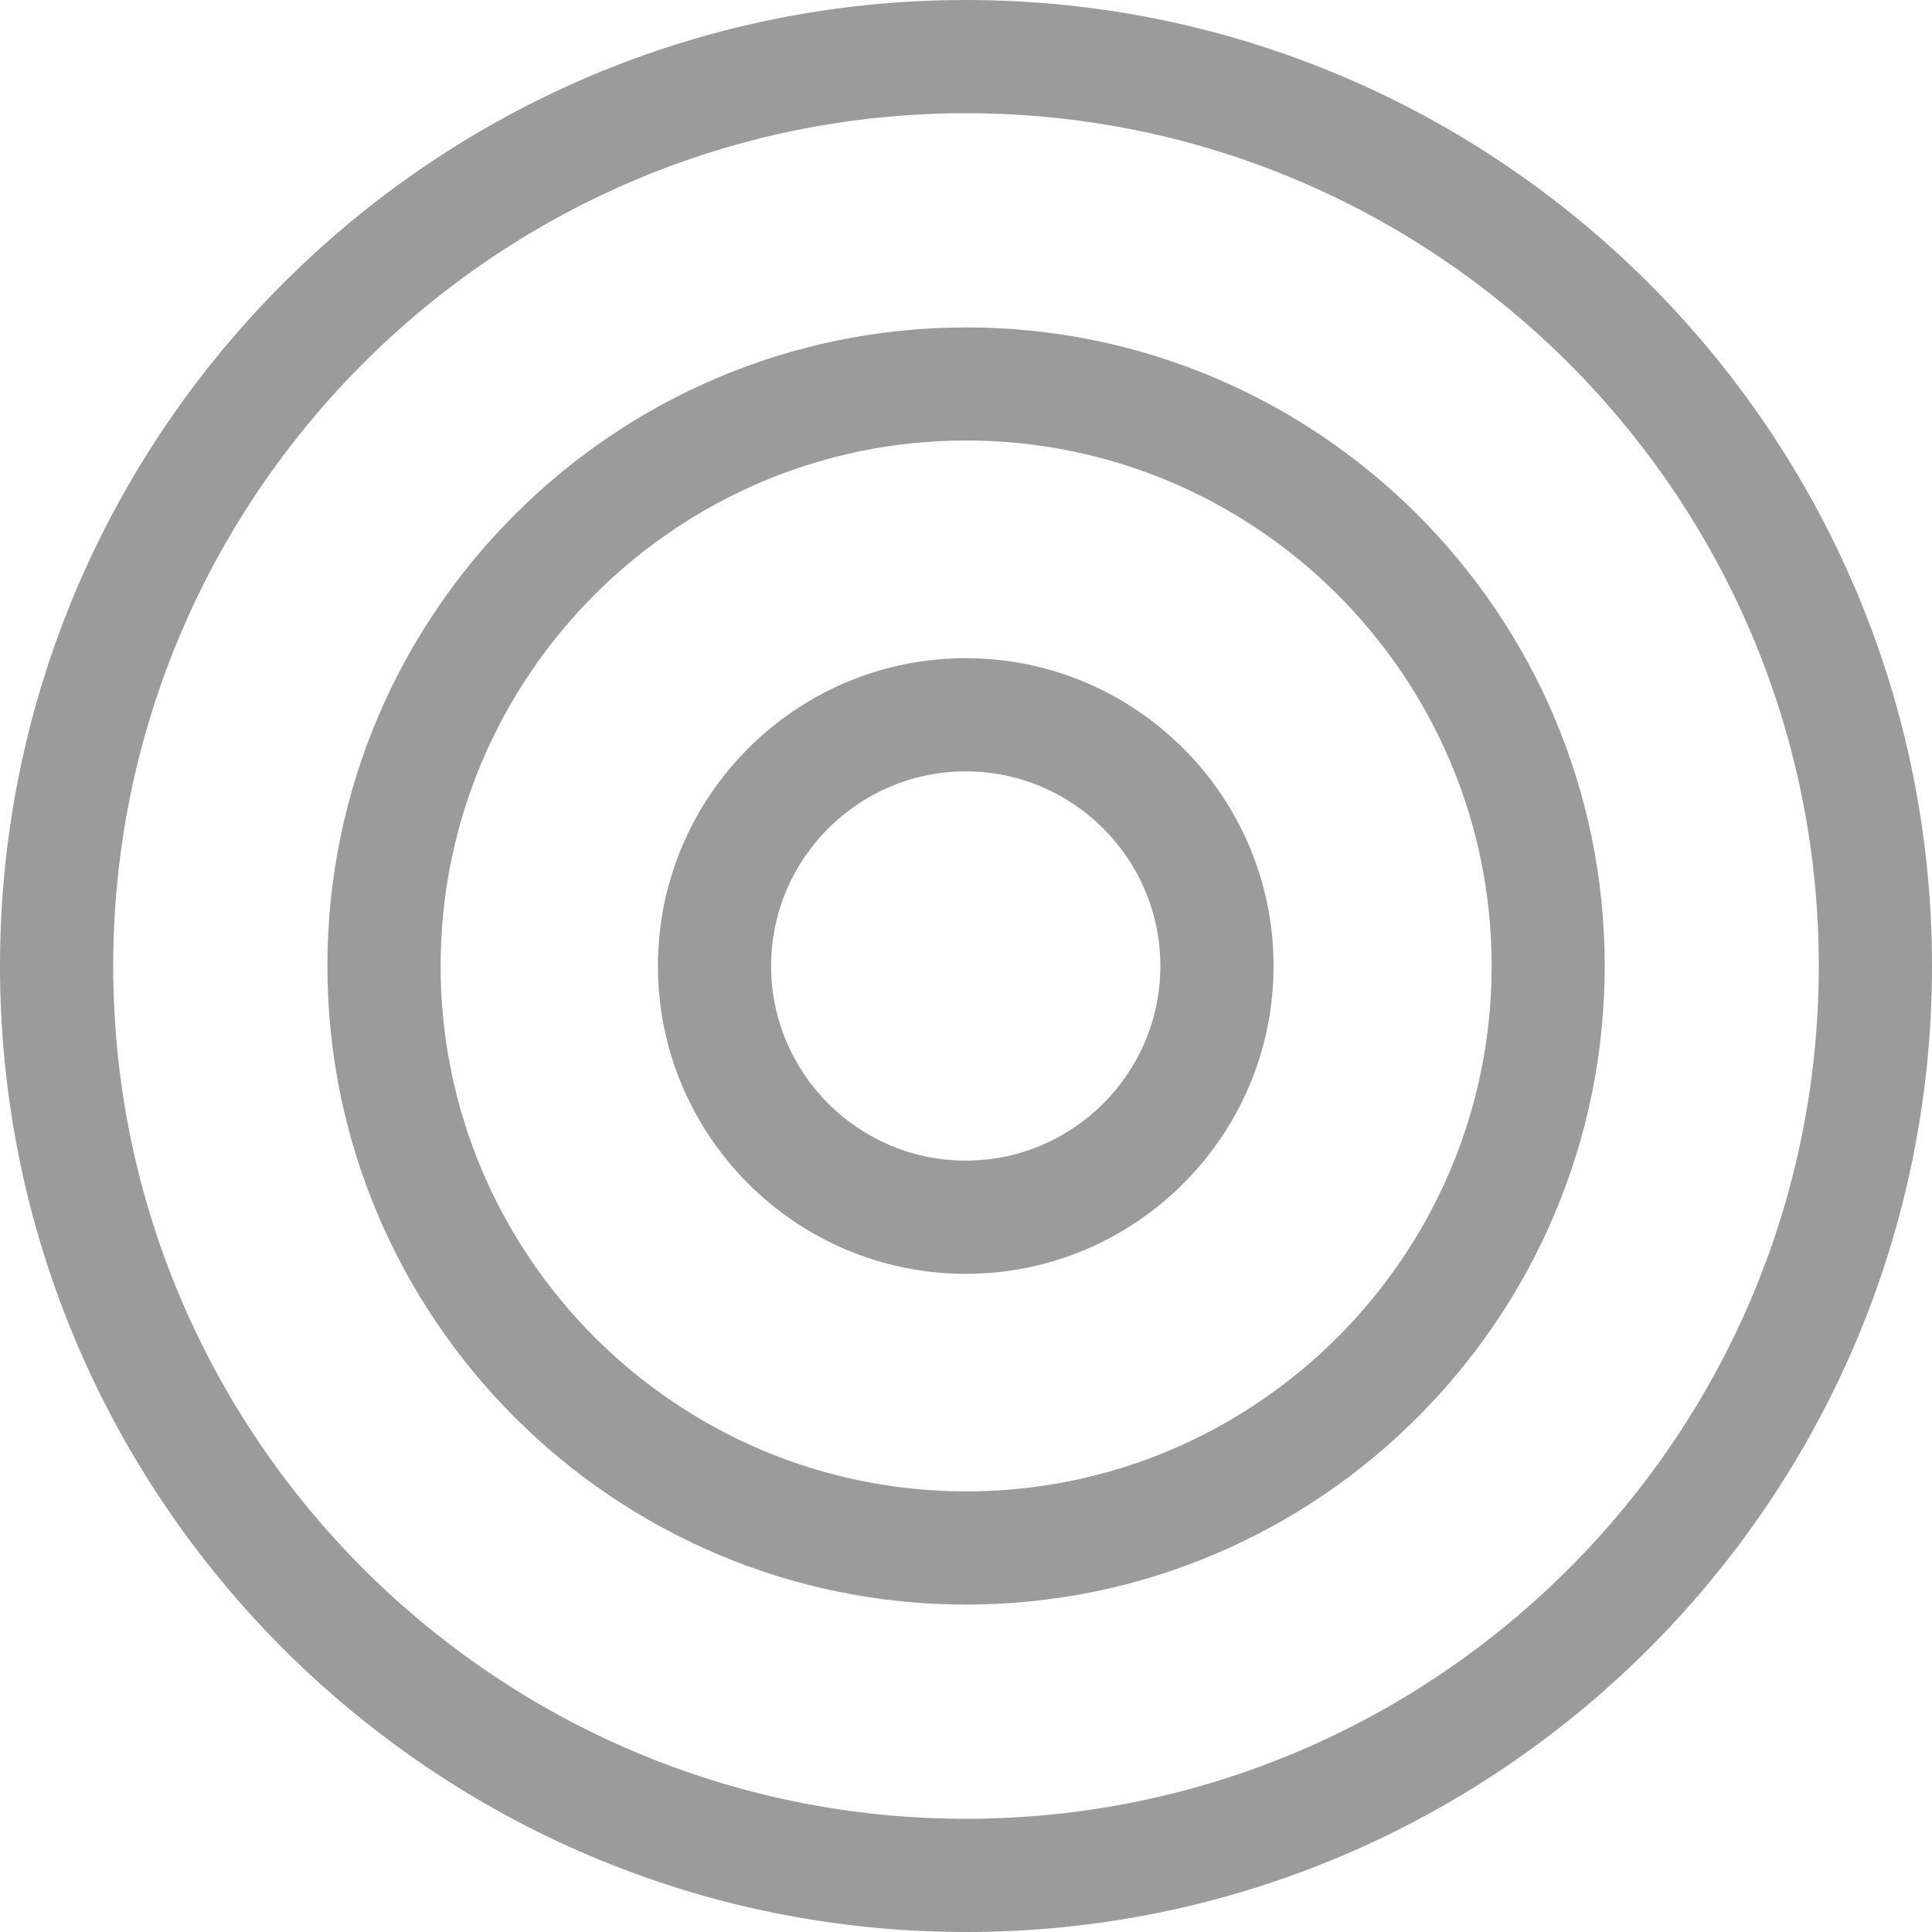 <svg width="15" height="15" viewBox="0 0 15 15" fill="none" xmlns="http://www.w3.org/2000/svg">
<path d="M7.5 0C3.364 0 0 3.364 0 7.5C0 11.636 3.364 15 7.5 15C11.636 15 15 11.636 15 7.5C15 3.364 11.636 0 7.5 0ZM7.5 14.121C3.849 14.121 0.879 11.151 0.879 7.5C0.879 3.849 3.849 0.879 7.5 0.879C11.151 0.879 14.121 3.849 14.121 7.5C14.121 11.151 11.151 14.121 7.5 14.121Z" fill="#9B9B9B"/>
<path d="M7.501 2.542C4.767 2.542 2.542 4.766 2.542 7.5C2.542 10.234 4.767 12.458 7.501 12.458C10.235 12.458 12.459 10.234 12.459 7.5C12.459 4.766 10.235 2.542 7.501 2.542ZM7.501 11.579C5.251 11.579 3.421 9.749 3.421 7.5C3.421 5.25 5.251 3.42 7.501 3.42C9.75 3.42 11.581 5.25 11.581 7.5C11.581 9.749 9.75 11.579 7.501 11.579Z" fill="#9B9B9B"/>
<path d="M7.498 5.11C6.18 5.11 5.108 6.182 5.108 7.5C5.108 8.818 6.18 9.89 7.498 9.89C8.816 9.89 9.888 8.818 9.888 7.5C9.888 6.182 8.816 5.11 7.498 5.11ZM7.498 9.011C6.665 9.011 5.987 8.333 5.987 7.5C5.987 6.667 6.665 5.989 7.498 5.989C8.331 5.989 9.009 6.667 9.009 7.5C9.009 8.333 8.331 9.011 7.498 9.011Z" fill="#9B9B9B"/>
</svg>
